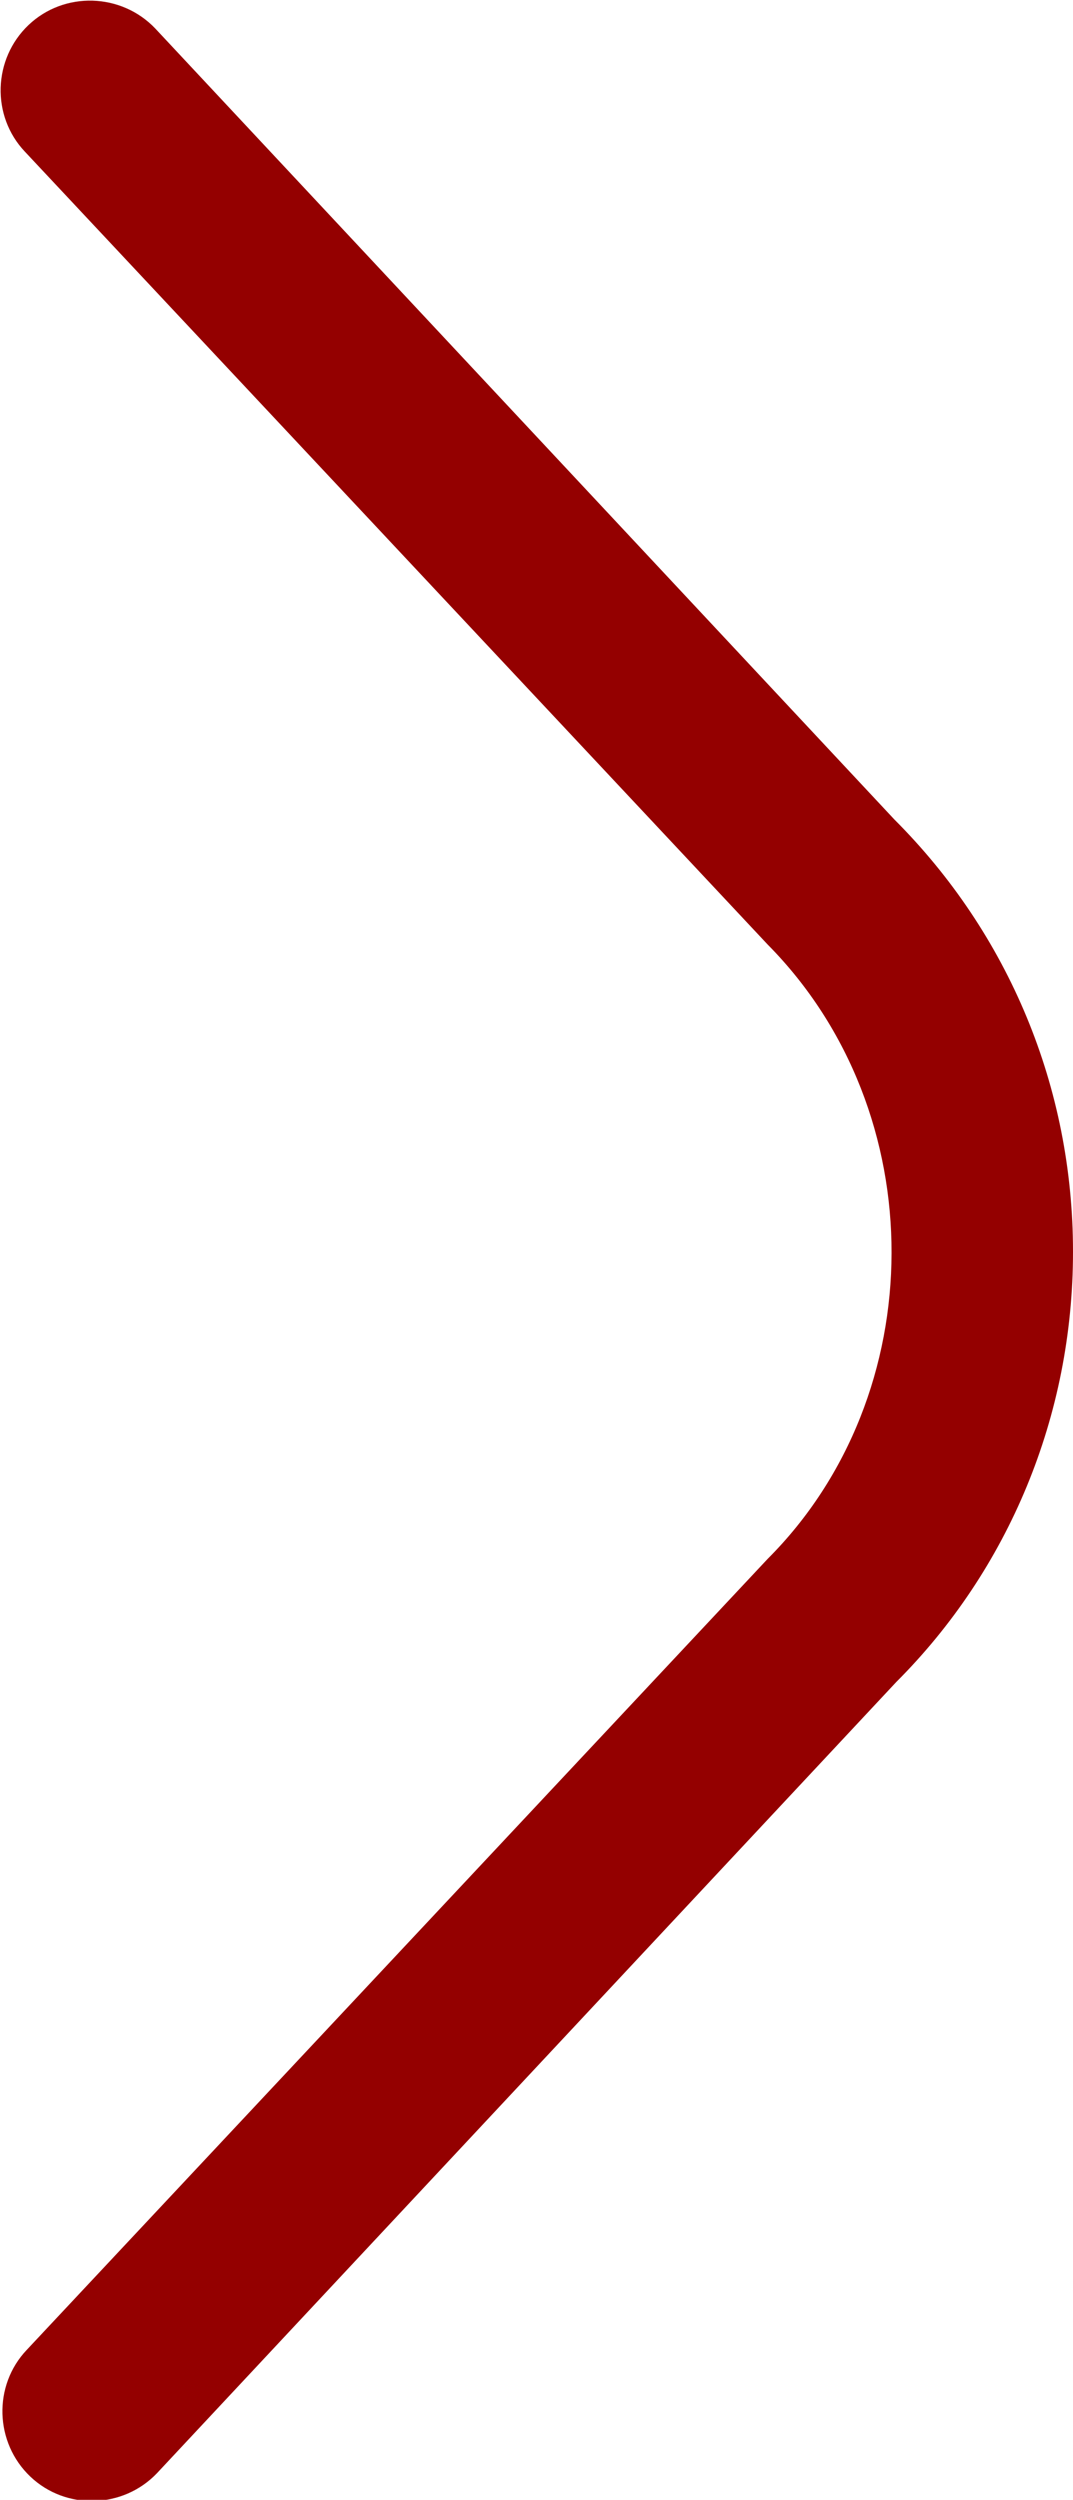 <?xml version="1.0" encoding="UTF-8"?>
<svg id="Layer_1" data-name="Layer 1" xmlns="http://www.w3.org/2000/svg" viewBox="0 0 6.01 14">
  <defs>
    <style>
      .cls-1 {
        fill: #940000;
      }
    </style>
  </defs>
  <path class="cls-1" d="M6.01,7.01c0,.92-.36,1.78-.99,2.41L.88,13.85c-.19.2-.51.21-.71.02s-.21-.51-.02-.71l4.15-4.43c.92-.92.93-2.5,0-3.44L.14.85C-.05.65-.04.33.16.14s.52-.18.71.02l4.14,4.43c.64.64,1,1.5,1,2.42h0Z"/>
</svg>